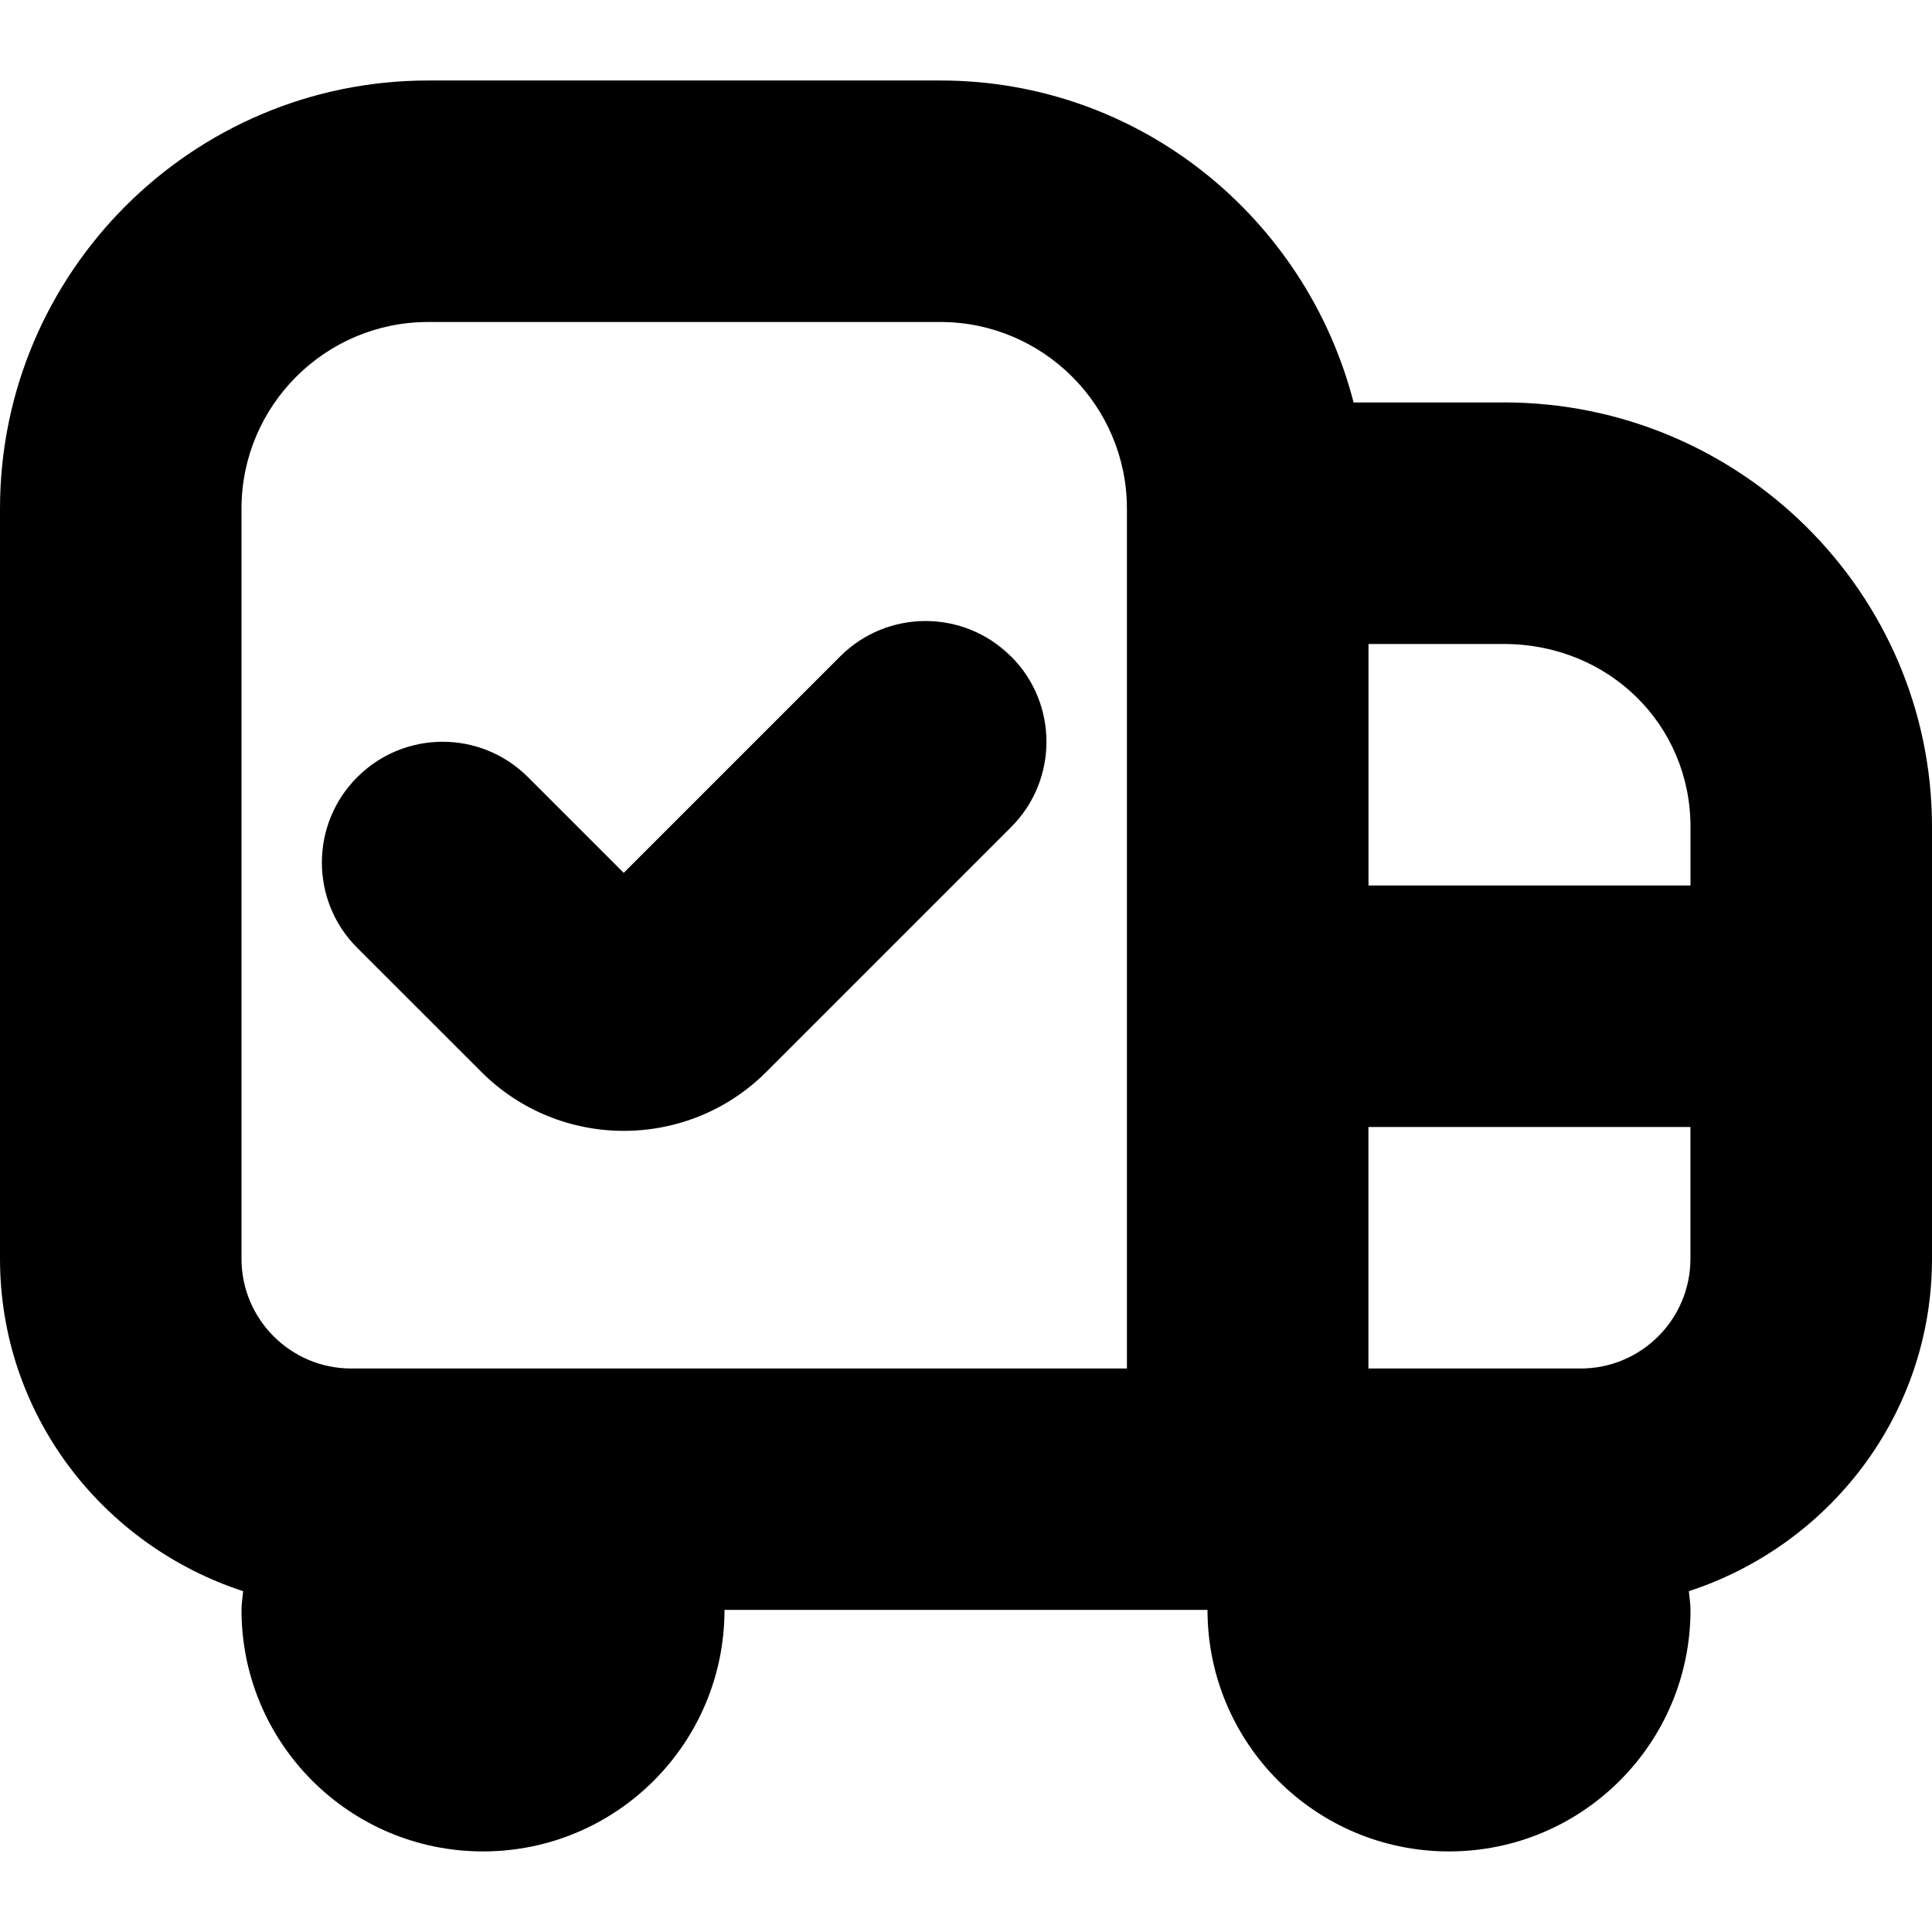 <?xml version="1.0" encoding="UTF-8"?>
<svg xmlns="http://www.w3.org/2000/svg" id="Layer_1" data-name="Layer 1" viewBox="0 0 24 24">
  <path d="m18.682,5h-1.867c-.591-2.293-2.658-4-5.133-4h-6.363C2.386,1,0,3.386,0,6.318v9.318c0,1.935,1.273,3.56,3.02,4.13-.006.078-.02.154-.02.233,0,1.657,1.343,3,3,3s3-1.343,3-3h6c0,1.657,1.343,3,3,3s3-1.343,3-3c0-.08-.014-.155-.02-.233,1.746-.57,3.02-2.195,3.02-4.13v-5.364c0-2.908-2.386-5.273-5.318-5.273Zm2.318,5.273v.727h-4v-3h1.682c1.3,0,2.318.999,2.318,2.273Zm-16.637,6.727c-.752,0-1.363-.611-1.363-1.363V6.318c0-1.278,1.04-2.318,2.318-2.318h6.363c1.278,0,2.318,1.04,2.318,2.318v10.682H4.363Zm15.273,0h-2.637v-3h4v1.637c0,.752-.611,1.363-1.363,1.363Zm-7.076-8.846c.586.585.586,1.536,0,2.121l-3.043,3.043c-.487.486-1.128.73-1.768.73s-1.28-.244-1.767-.73l-1.544-1.543c-.586-.585-.586-1.536,0-2.121.586-.586,1.535-.586,2.121,0l1.189,1.189,2.689-2.689c.586-.586,1.535-.586,2.121,0Z"/>
</svg>
